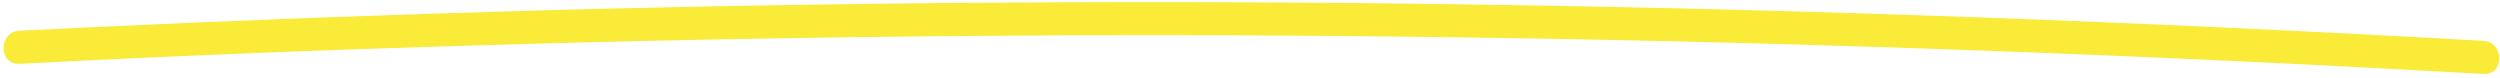 <svg width="419" height="13" viewBox="0 0 419 13" fill="none" xmlns="http://www.w3.org/2000/svg">
<path d="M3.32 10.69C29.24 9.357 55.166 8.317 81.1 7.57C107.173 6.79 133.253 6.283 159.34 6.05C186.007 5.81 212.673 5.857 239.34 6.19C266.547 6.53 293.75 7.16 320.95 8.08C349.157 9.027 377.353 10.267 405.54 11.8L416.22 12.39C419.78 12.6 419.77 7.05 416.22 6.85C387.92 5.25 359.586 3.933 331.22 2.9C303.933 1.907 276.633 1.203 249.32 0.79C222.58 0.383 195.837 0.263 169.09 0.43C142.963 0.59 116.84 1.027 90.72 1.74C64.76 2.46 38.81 3.44 12.87 4.68L3.26 5.15C-0.29 5.33 -0.31 10.87 3.26 10.69H3.32Z" fill="#F9EB37"/>
</svg>
